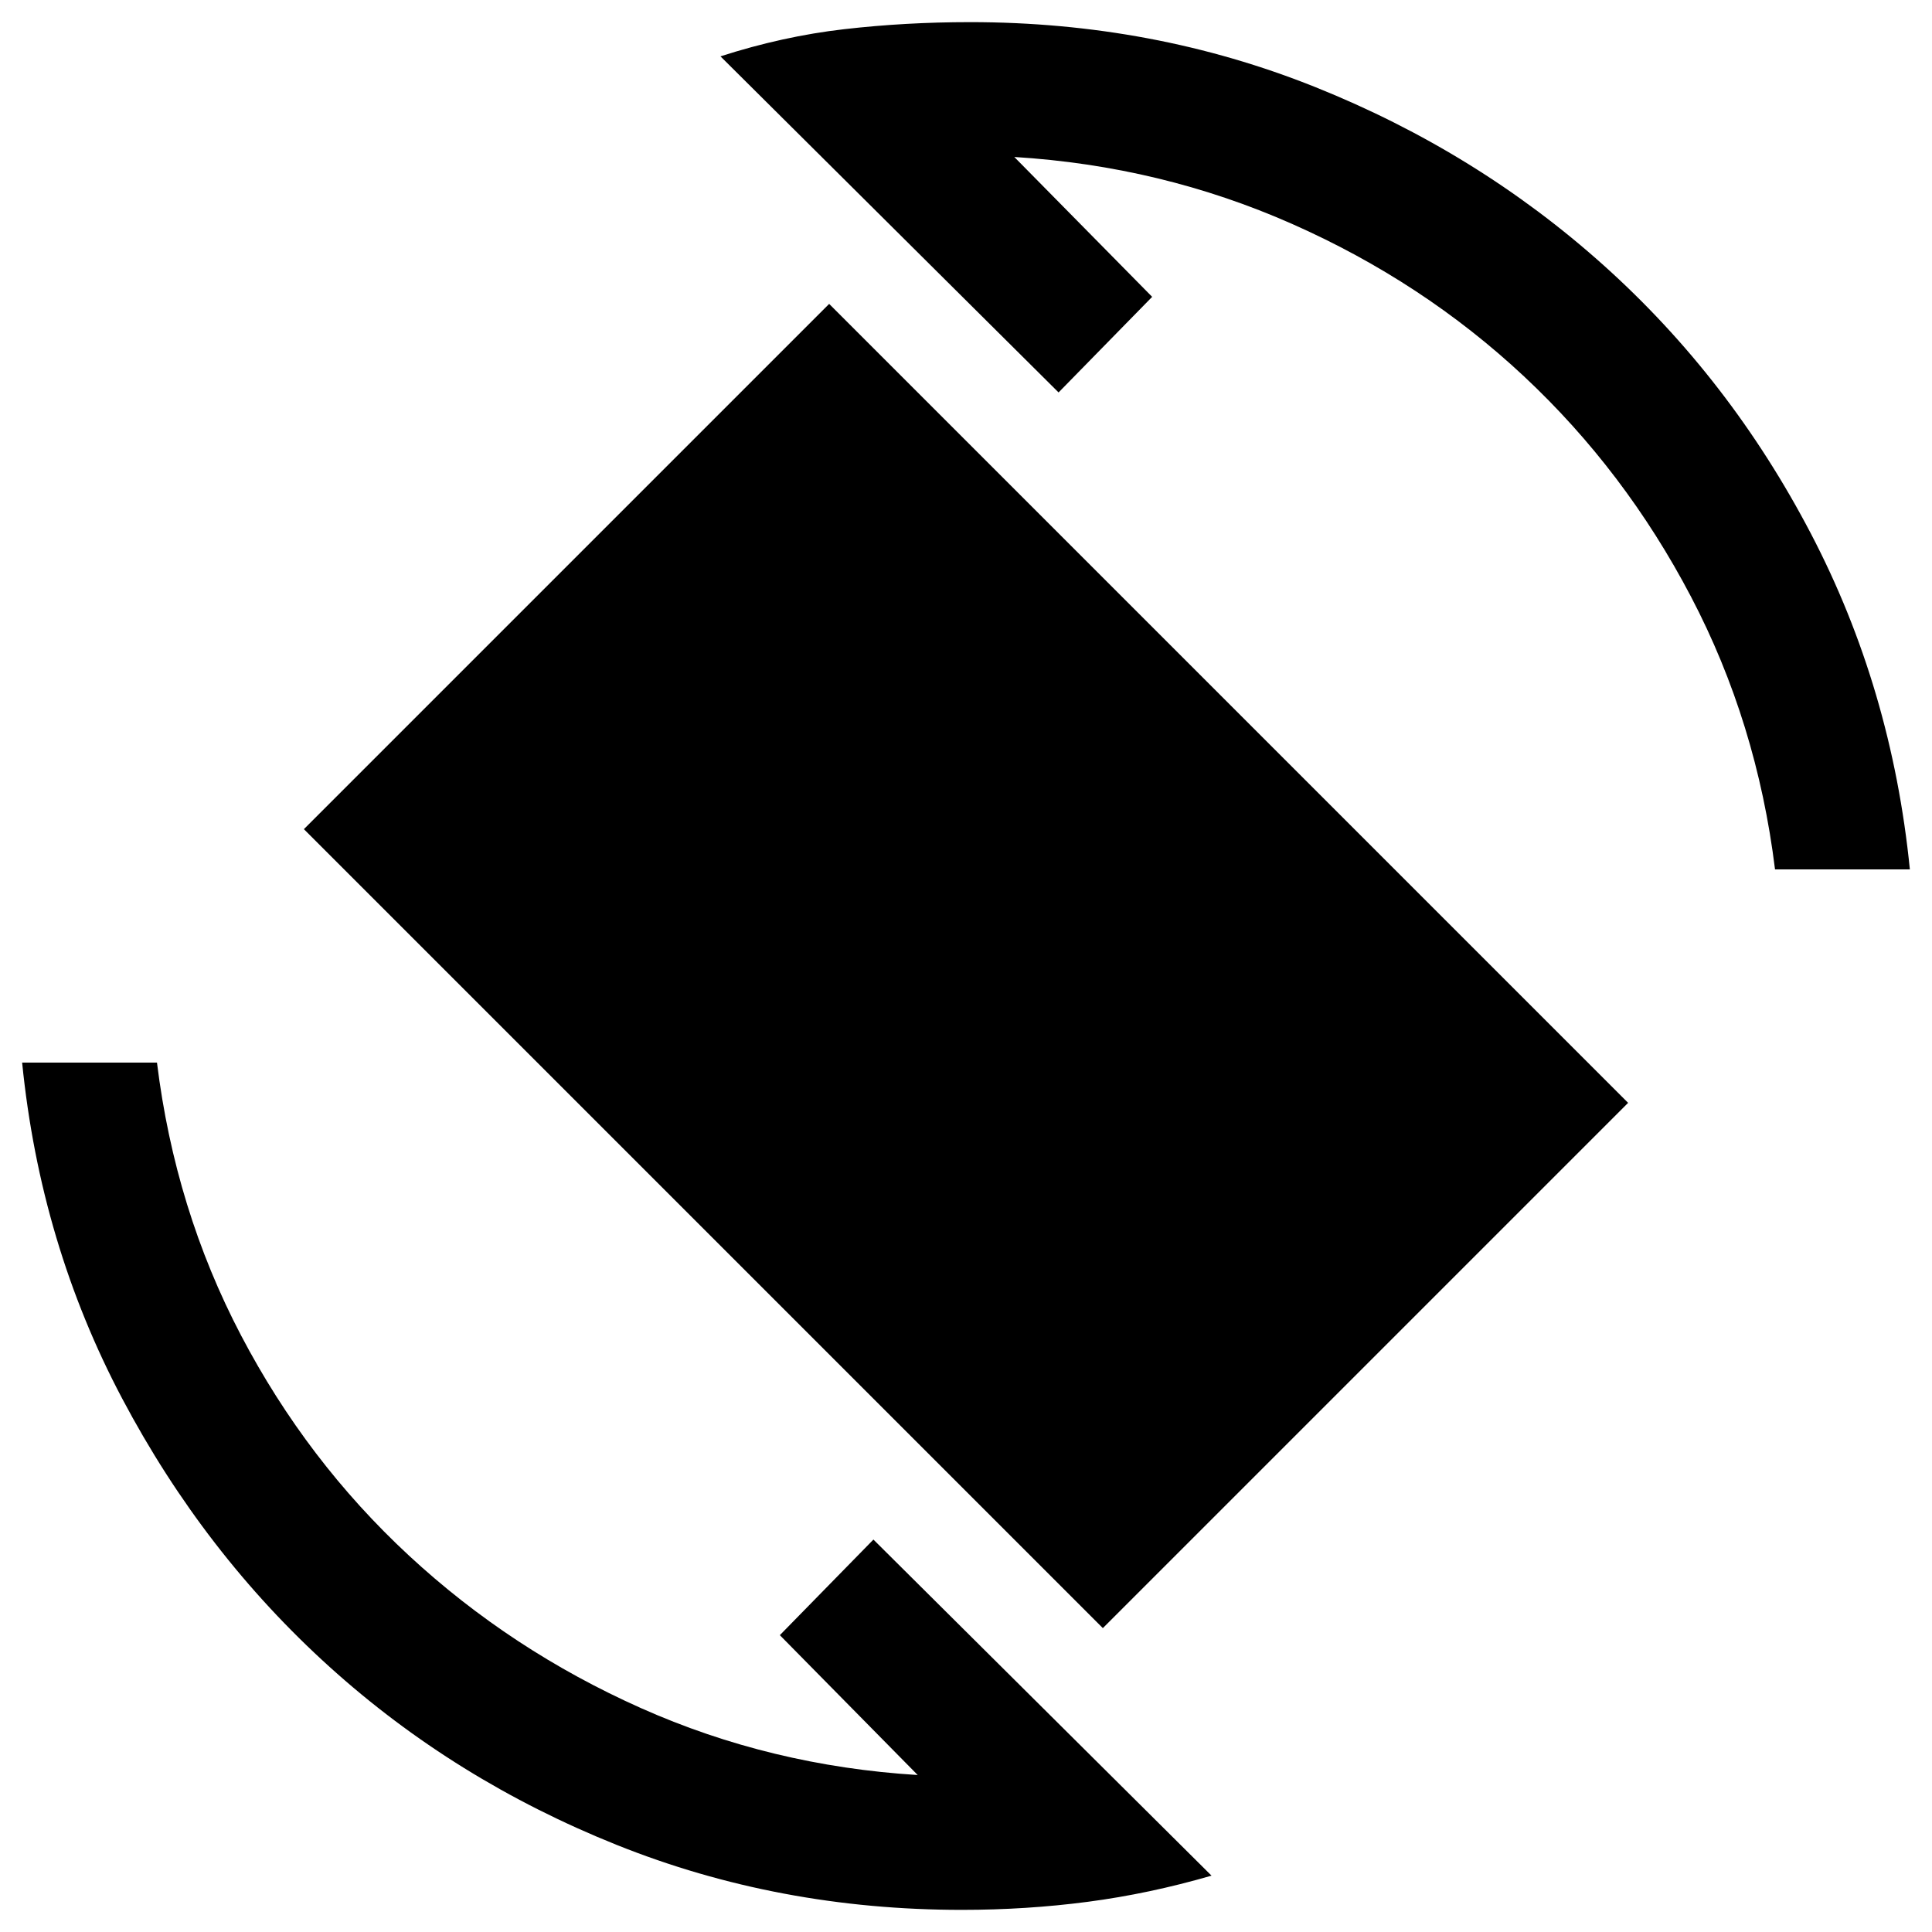 <svg xmlns="http://www.w3.org/2000/svg" height="20" viewBox="0 -960 960 960" width="20"><path d="M548-151 151-548l261-261 397 397-261 261ZM478-11q-91 0-171.5-32.25t-142.75-88.5Q101.5-188 60.75-265T11-432h67q9 73 41.75 135.5t83.5 109.5Q254-140 318.5-111.25T456-78l-68.5-69.5L434-195 602-28q-31 9-61.5 13T478-11Zm404-517q-9-73-41.75-135.5t-83-109.5Q707-820 642-848.75T504-882l68.5 69.5L526-765 358-932q31-10 61.5-13.5T482-949q91 0 171.5 32.25t143.25 88.5Q859.5-772 899.75-695T949-528h-67Z"/></svg>